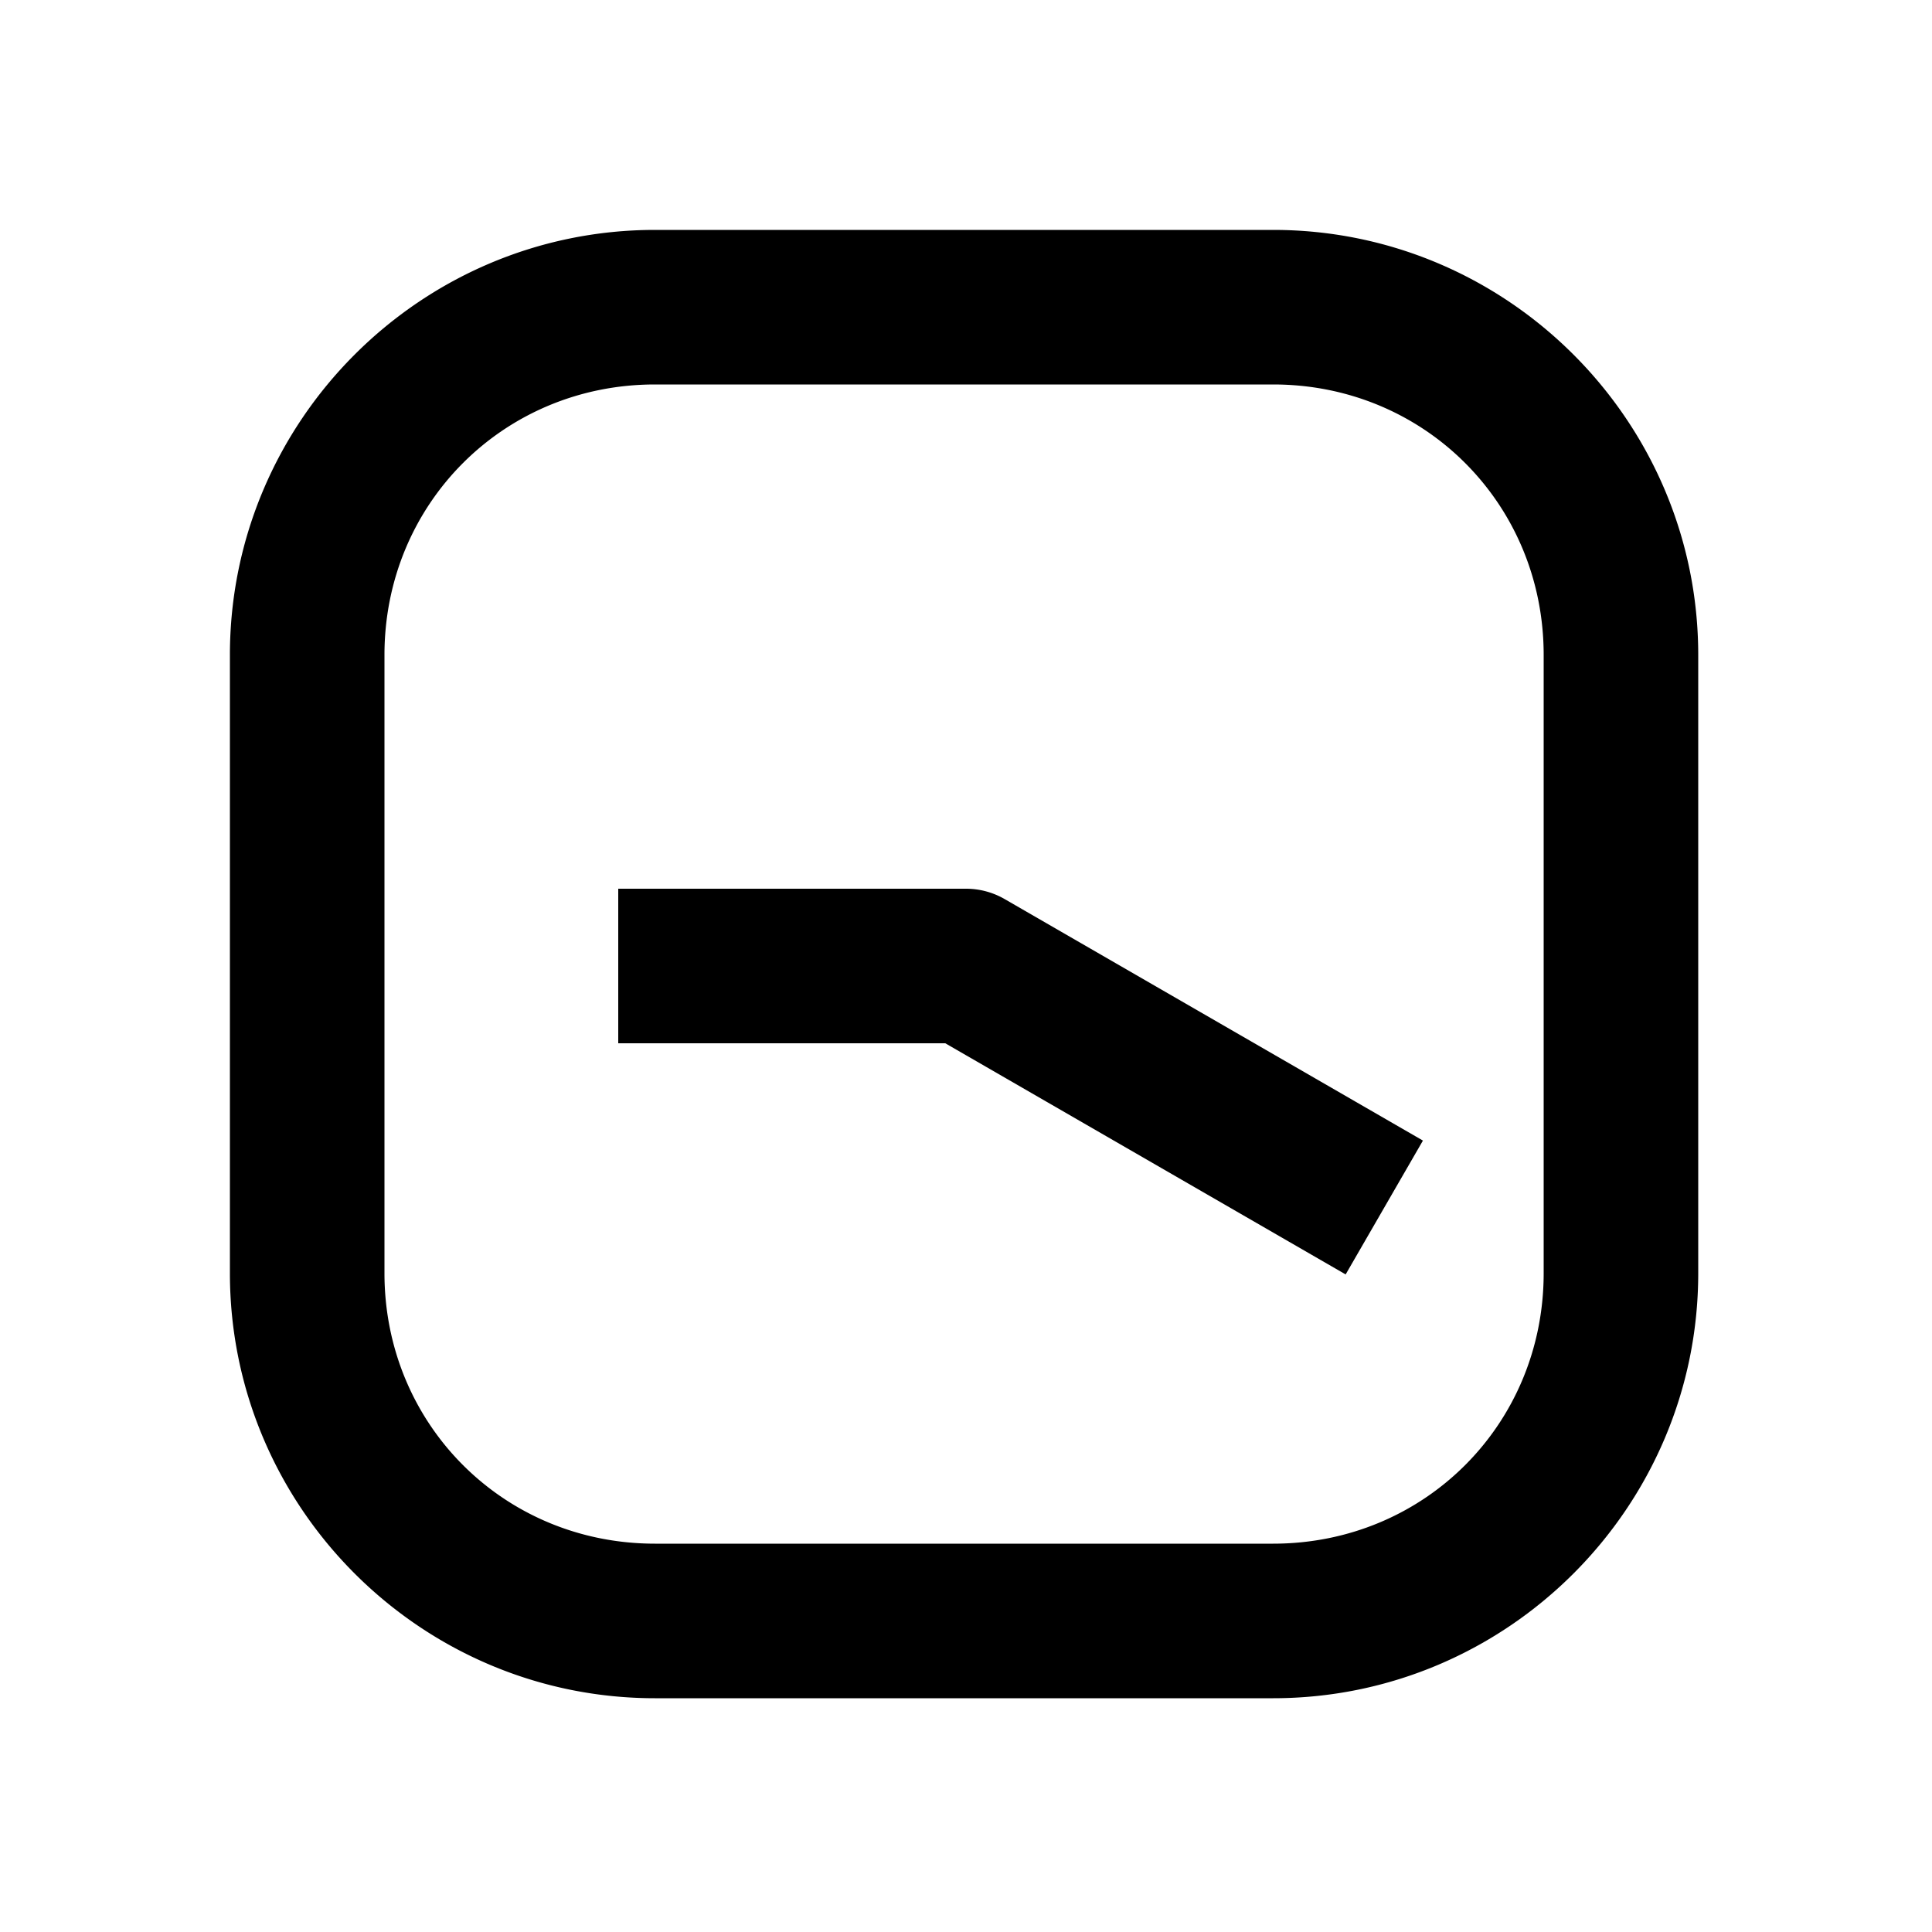 <svg xmlns="http://www.w3.org/2000/svg" width="1000" height="1000" viewBox="0 0 1000 1000"><path d="M-40-180v169.281l-99.64 172.584-20 34.64 69.28 40 20-34.64L34.64 20A40.004 40.004 0 0 0 40 0v-180zm421 19c0-121.188-98.812-220-220-220h-320c-121.188 0-220 98.812-220 220v320c0 121.188 98.812 220 220 220h320c121.188 0 220-98.812 220-220zm-80 0v320c0 78.252-61.748 140-140 140h-320c-78.252 0-140-61.748-140-140v-320c0-78.252 61.748-140 140-140h320c78.252 0 140 61.748 140 140z" style="-inkscape-stroke:none" transform="rotate(-90 500 0)"/></svg>